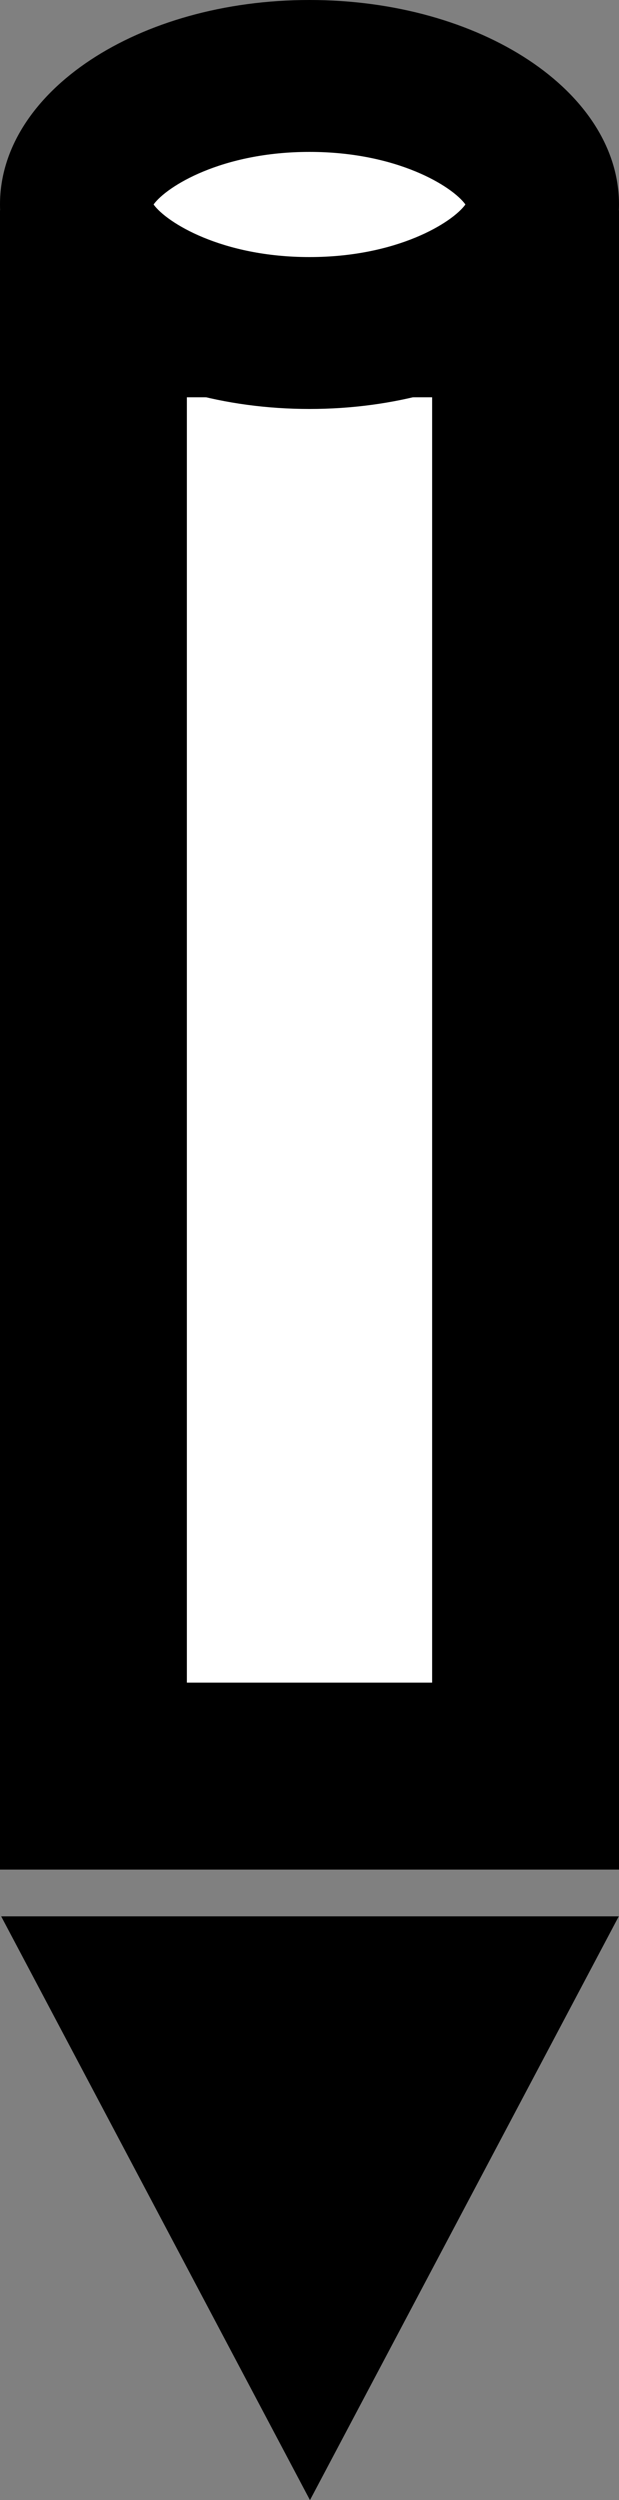 <?xml version="1.0" encoding="UTF-8"?><svg id="Capa_1" xmlns="http://www.w3.org/2000/svg" viewBox="0 0 53 213.96"><rect x="0" y="0" width="53" height="213.96" fill="#808080" stroke="none"/><defs><style>.cls-1{fill:#fff;}</style></defs><g><rect class="cls-1" x="8" y="26" width="37" height="126"/><path d="M37,34v110H16V34h21m16-16H0V160H53V18h0Z"/></g><g><ellipse class="cls-1" cx="26.5" cy="17.5" rx="20" ry="11"/><path d="M26.5,13c7.52,0,12.24,2.96,13.35,4.5-1.11,1.54-5.83,4.5-13.35,4.5s-12.24-2.96-13.35-4.5c1.11-1.54,5.83-4.5,13.35-4.5m0-13C11.86,0,0,7.83,0,17.5s11.86,17.5,26.5,17.5,26.5-7.83,26.5-17.5S41.14,0,26.5,0h0Z"/></g><g><polygon points="10.89 170.5 42.2 170.5 26.55 200.06 10.89 170.5"/><path d="M31.4,177l-3.12,5.9-1.74,3.28-1.74-3.28-3.12-5.9h9.71m21.59-13H.1l13.22,24.98,13.22,24.98,13.22-24.98,13.22-24.98h0Z"/></g></svg>